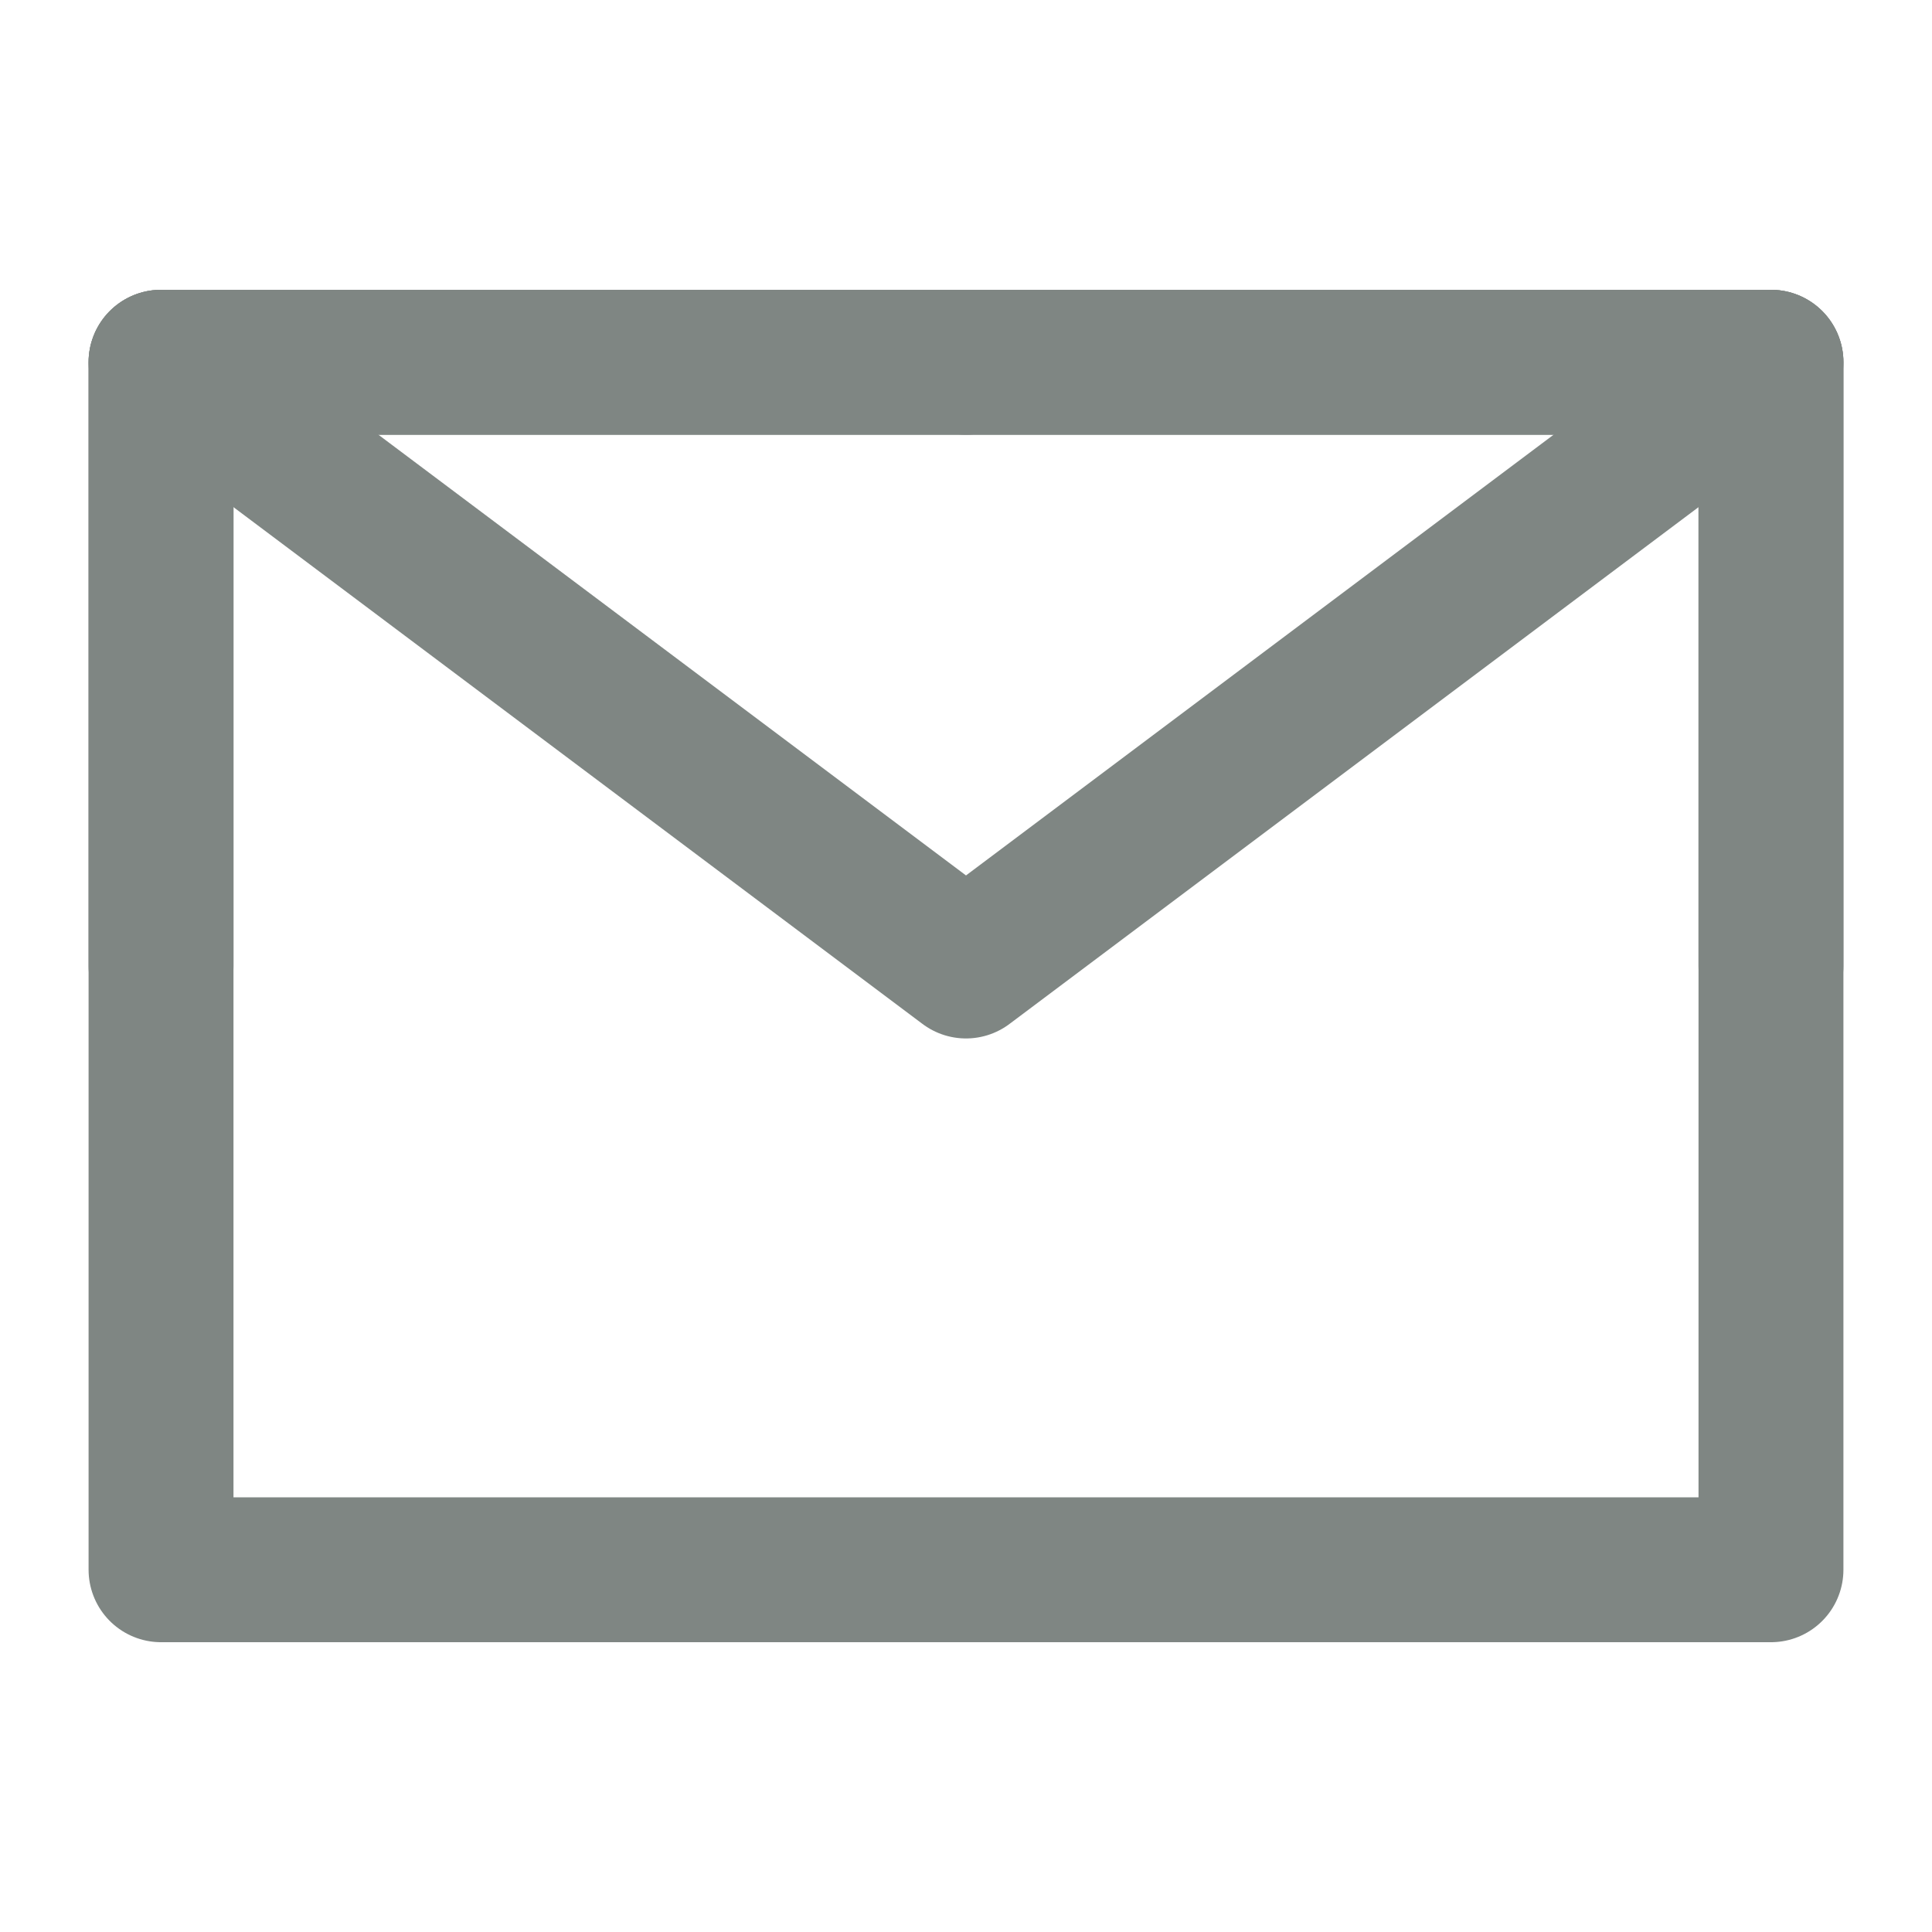 <svg width="20" height="20" viewBox="0 0 20 20" fill="none" xmlns="http://www.w3.org/2000/svg">
<path d="M1.667 16.25H18.333V10V3.75H10H1.667V10V16.25Z" stroke="#7F8683" stroke-width="1.5" stroke-linejoin="round"/>
<path d="M1.667 3.75L10 10L18.333 3.75" stroke="#7F8683" stroke-width="1.5" stroke-linecap="round" stroke-linejoin="round"/>
<path d="M10 3.75H1.667V10" stroke="#7F8683" stroke-width="1.5" stroke-linecap="round" stroke-linejoin="round"/>
<path d="M18.333 10V3.75H10" stroke="#7F8683" stroke-width="1.5" stroke-linecap="round" stroke-linejoin="round"/>
</svg>
